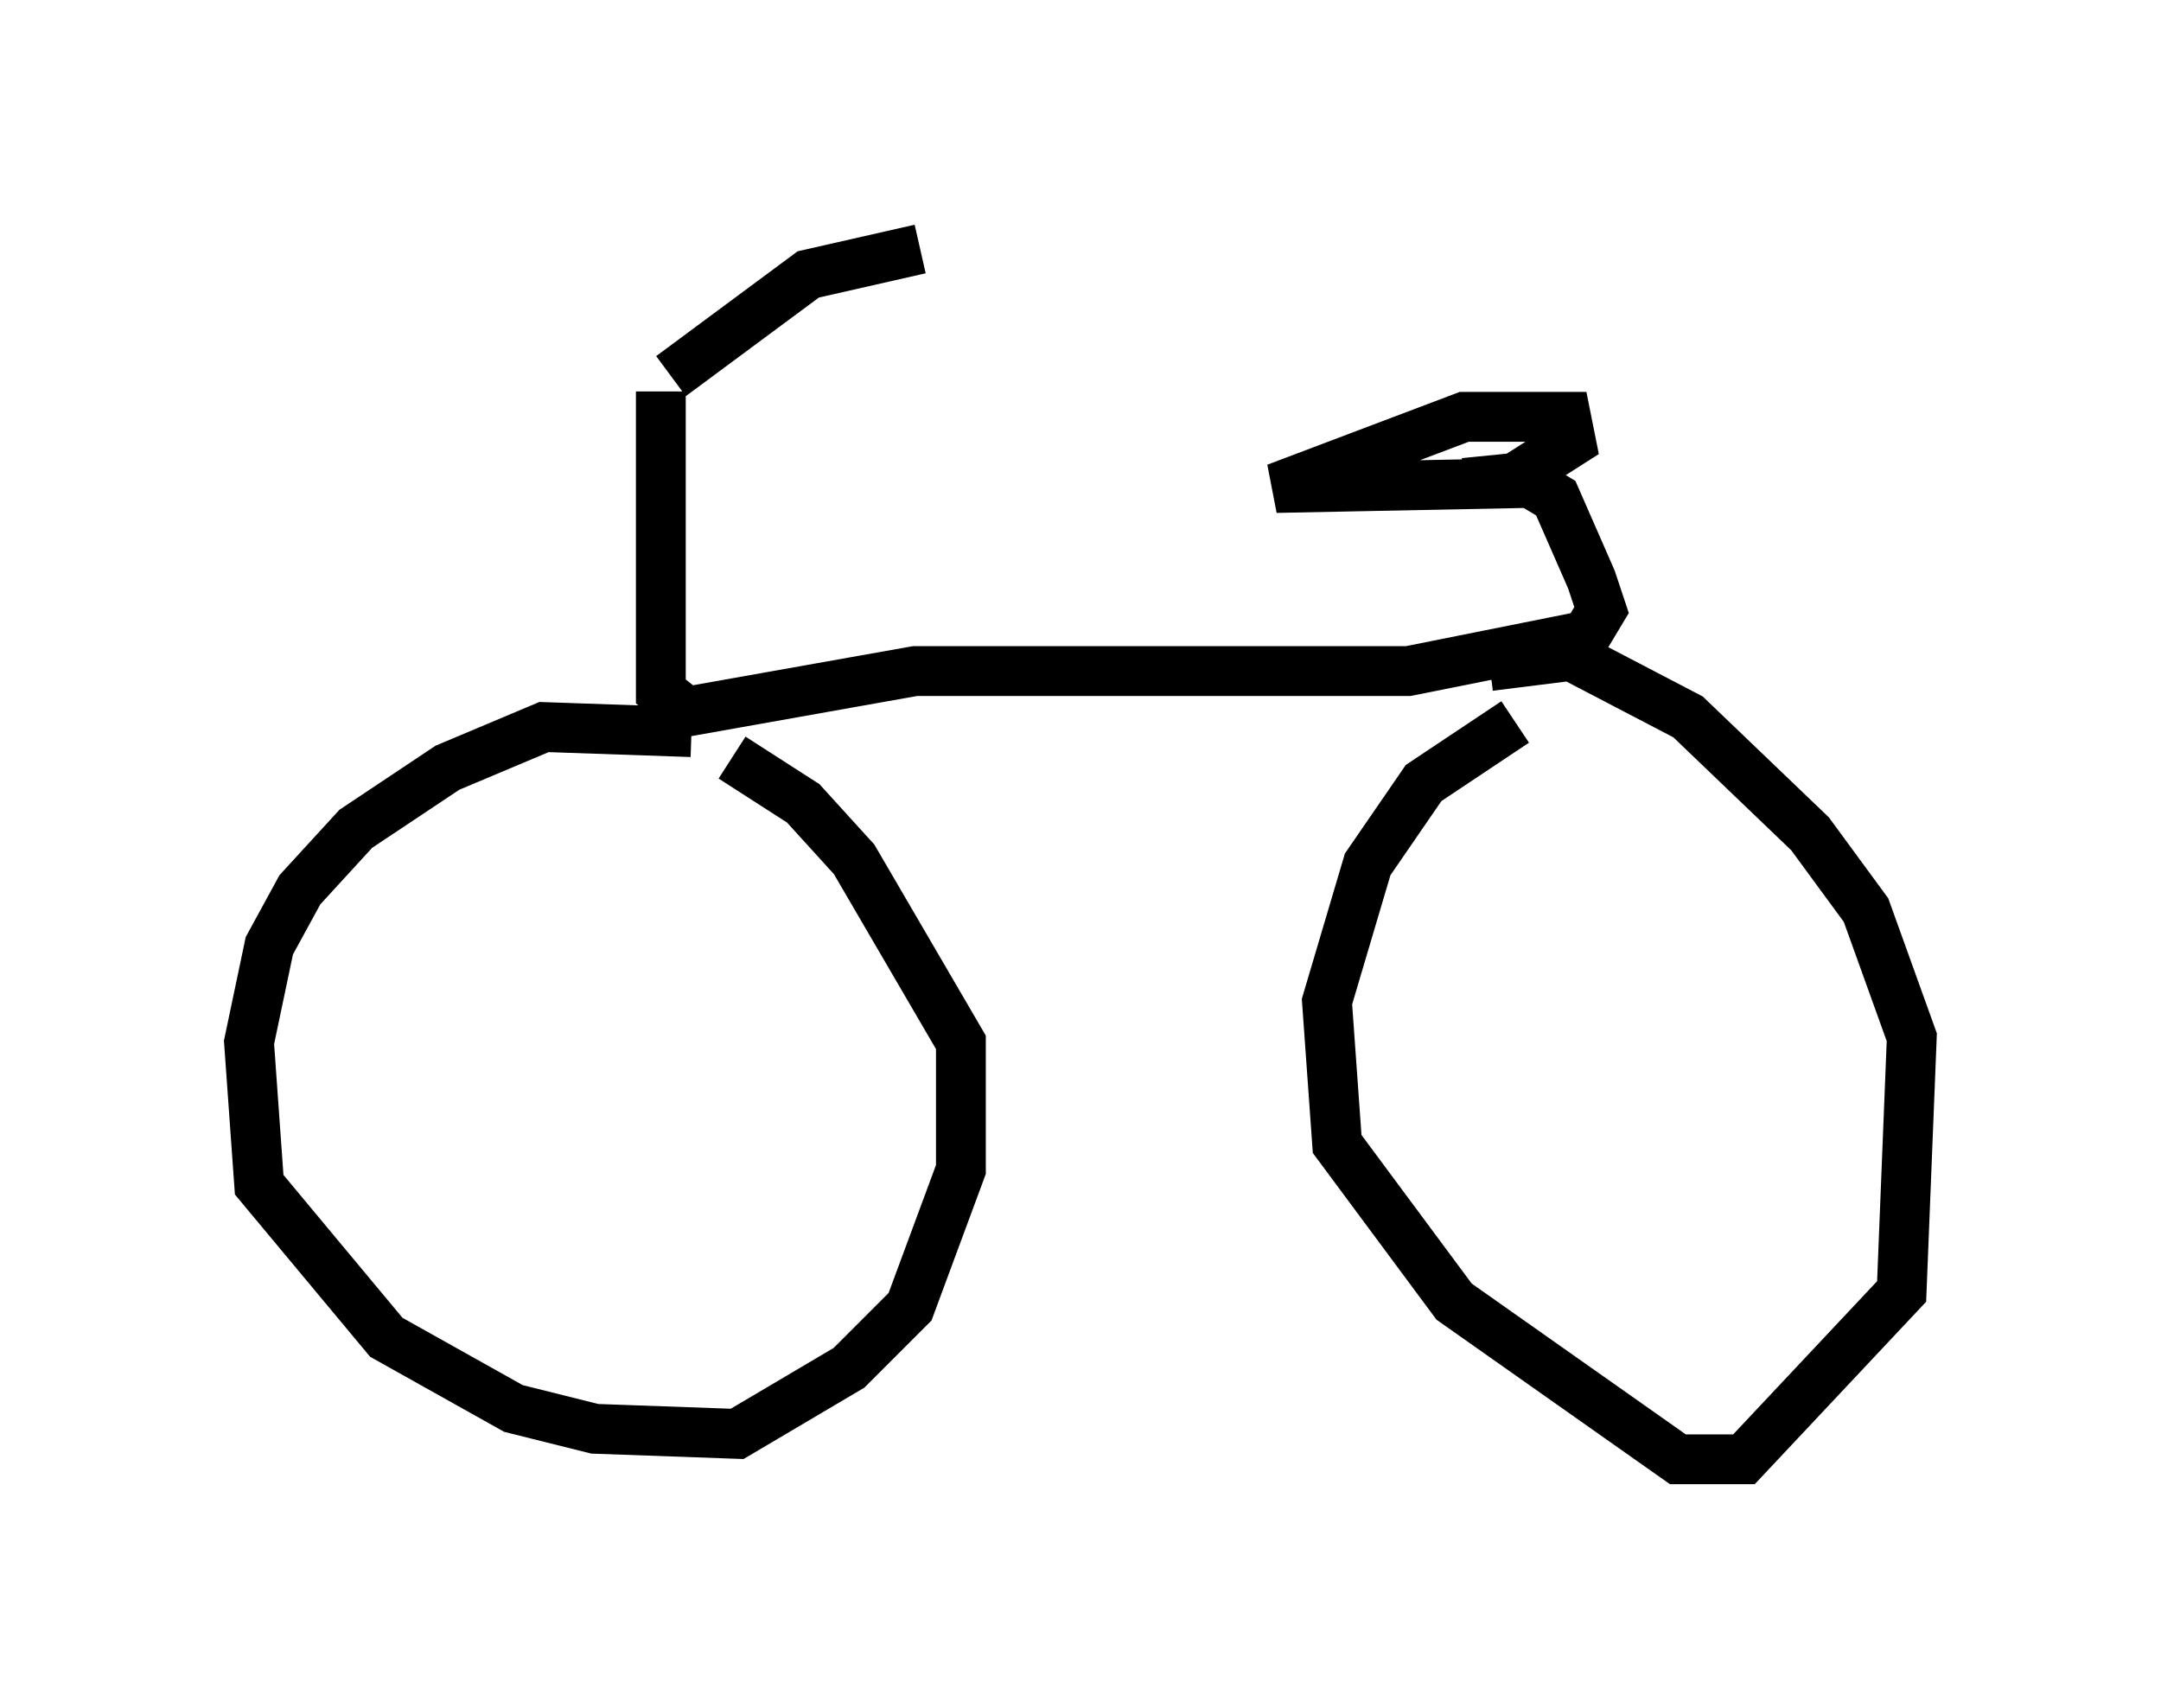 <?xml version="1.0" encoding="utf-8" ?>
<svg baseProfile="full" height="34.296" version="1.1" width="43.382" xmlns="http://www.w3.org/2000/svg" xmlns:ev="http://www.w3.org/2001/xml-events" xmlns:xlink="http://www.w3.org/1999/xlink"><defs /><rect fill="white" height="34.296" width="43.382" x="0" y="0" /><path d="M15.106, 15.106 m-1.225, -0.408 l-2.96, -0.102 -1.94, 0.817 l-1.838, 1.225 -1.123, 1.225 l-0.613, 1.123 -0.408, 1.94 l0.204, 2.858 2.552, 3.063 l2.552, 1.429 1.633, 0.408 l2.858, 0.102 2.246, -1.327 l1.225, -1.225 1.021, -2.756 l0.0, -2.552 -2.144, -3.675 l-1.021, -1.123 -1.429, -0.919 m15.721, -0.715 l-1.838, 1.225 -1.123, 1.633 l-0.817, 2.756 0.204, 2.858 l2.348, 3.165 4.492, 3.165 l1.327, 0.0 3.165, -3.369 l0.204, -5.104 -0.919, -2.552 l-1.123, -1.531 -2.45, -2.348 l-2.348, -1.225 -1.633, 0.204 m-16.64, -5.513 l0.0, 6.023 0.51, 0.408 l4.594, -0.817 9.902, 0.0 l3.573, -0.715 0.306, -0.51 l-0.204, -0.613 -0.715, -1.633 l-0.51, -0.306 -5.104, 0.102 l3.777, -1.429 2.042, 0.0 l0.102, 0.51 -1.123, 0.715 l-1.021, 0.102 m-15.925, -2.144 l2.756, -2.042 2.246, -0.51 " fill="none" stroke="black" stroke-width="1" /></svg>